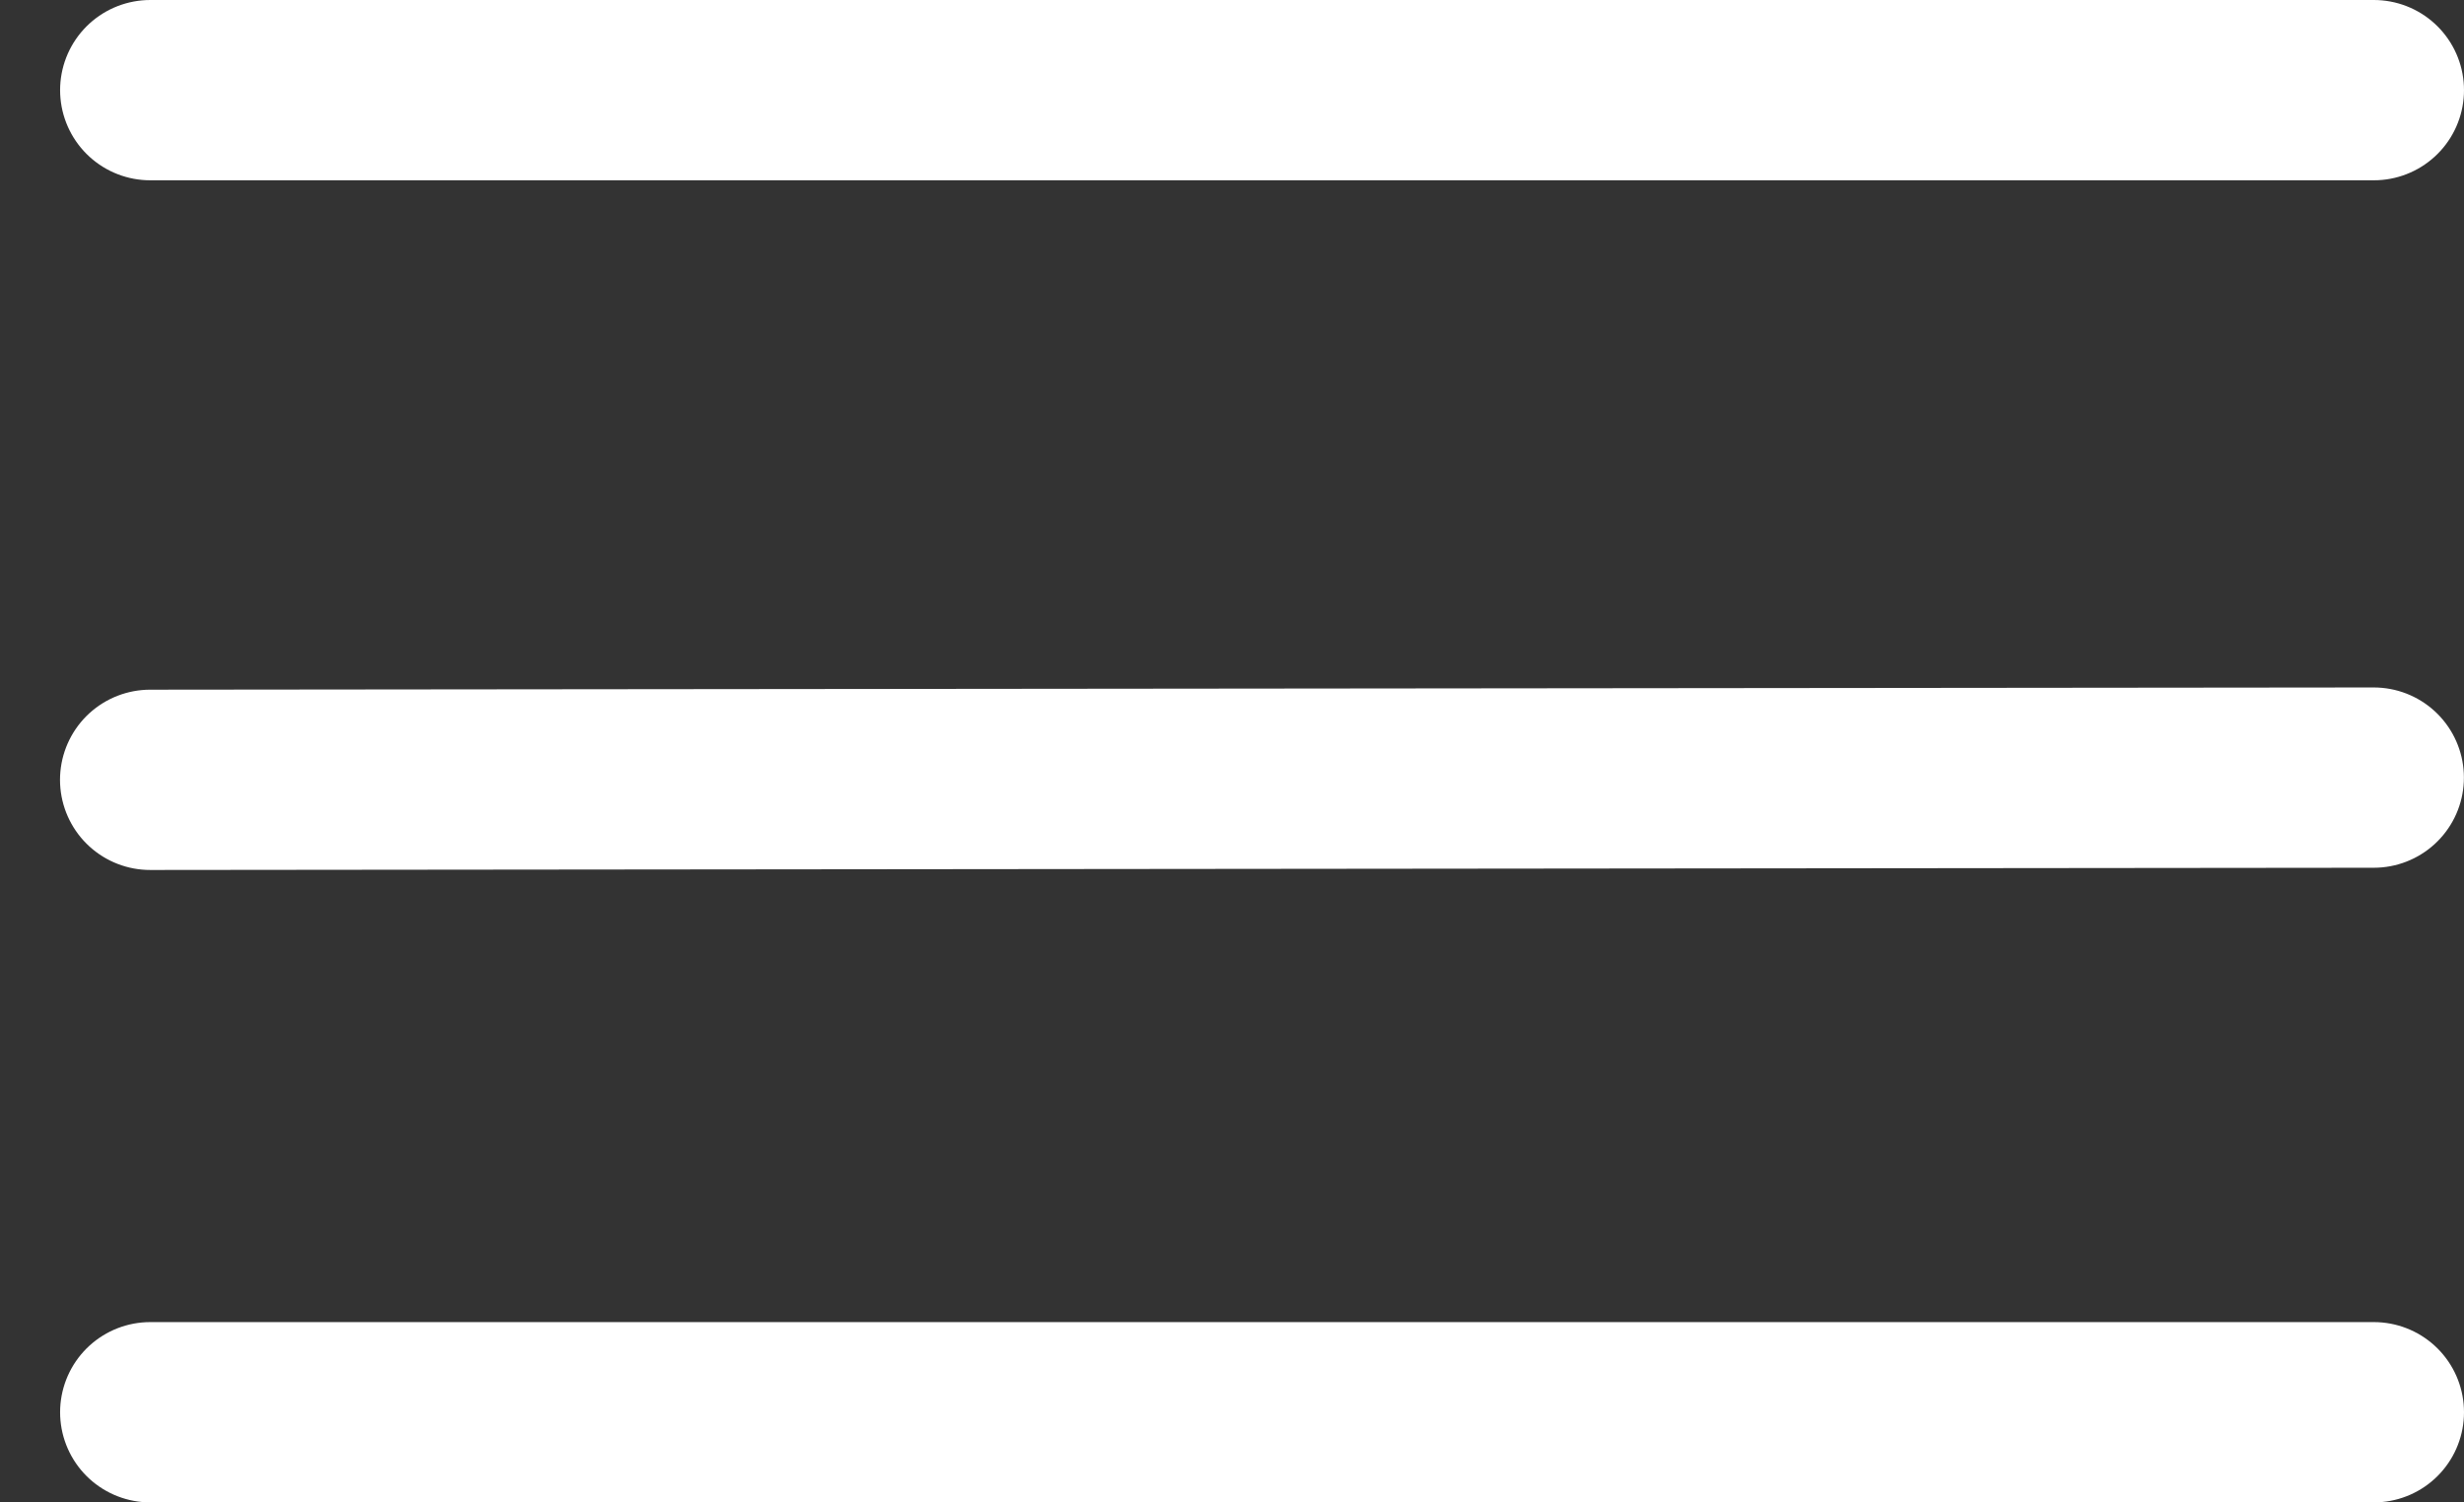 <svg width="41" height="25" viewBox="0 0 41 25" fill="none" xmlns="http://www.w3.org/2000/svg">
<rect x="0" y="0" width="41" height="25" fill="#333333" stroke="none"/>
<line x1="1.5" y1="-1.5" x2="38.5" y2="-1.5" transform="matrix(1 -0.001 0.001 1 1 14.478)" stroke="white" stroke-width="3" stroke-linecap="round"/>
<line x1="2.5" y1="1.5" x2="39.5" y2="1.5" stroke="white" stroke-width="3" stroke-linecap="round"/>
<line x1="2.5" y1="23.5" x2="39.5" y2="23.5" stroke="white" stroke-width="3" stroke-linecap="round"/>
</svg>

